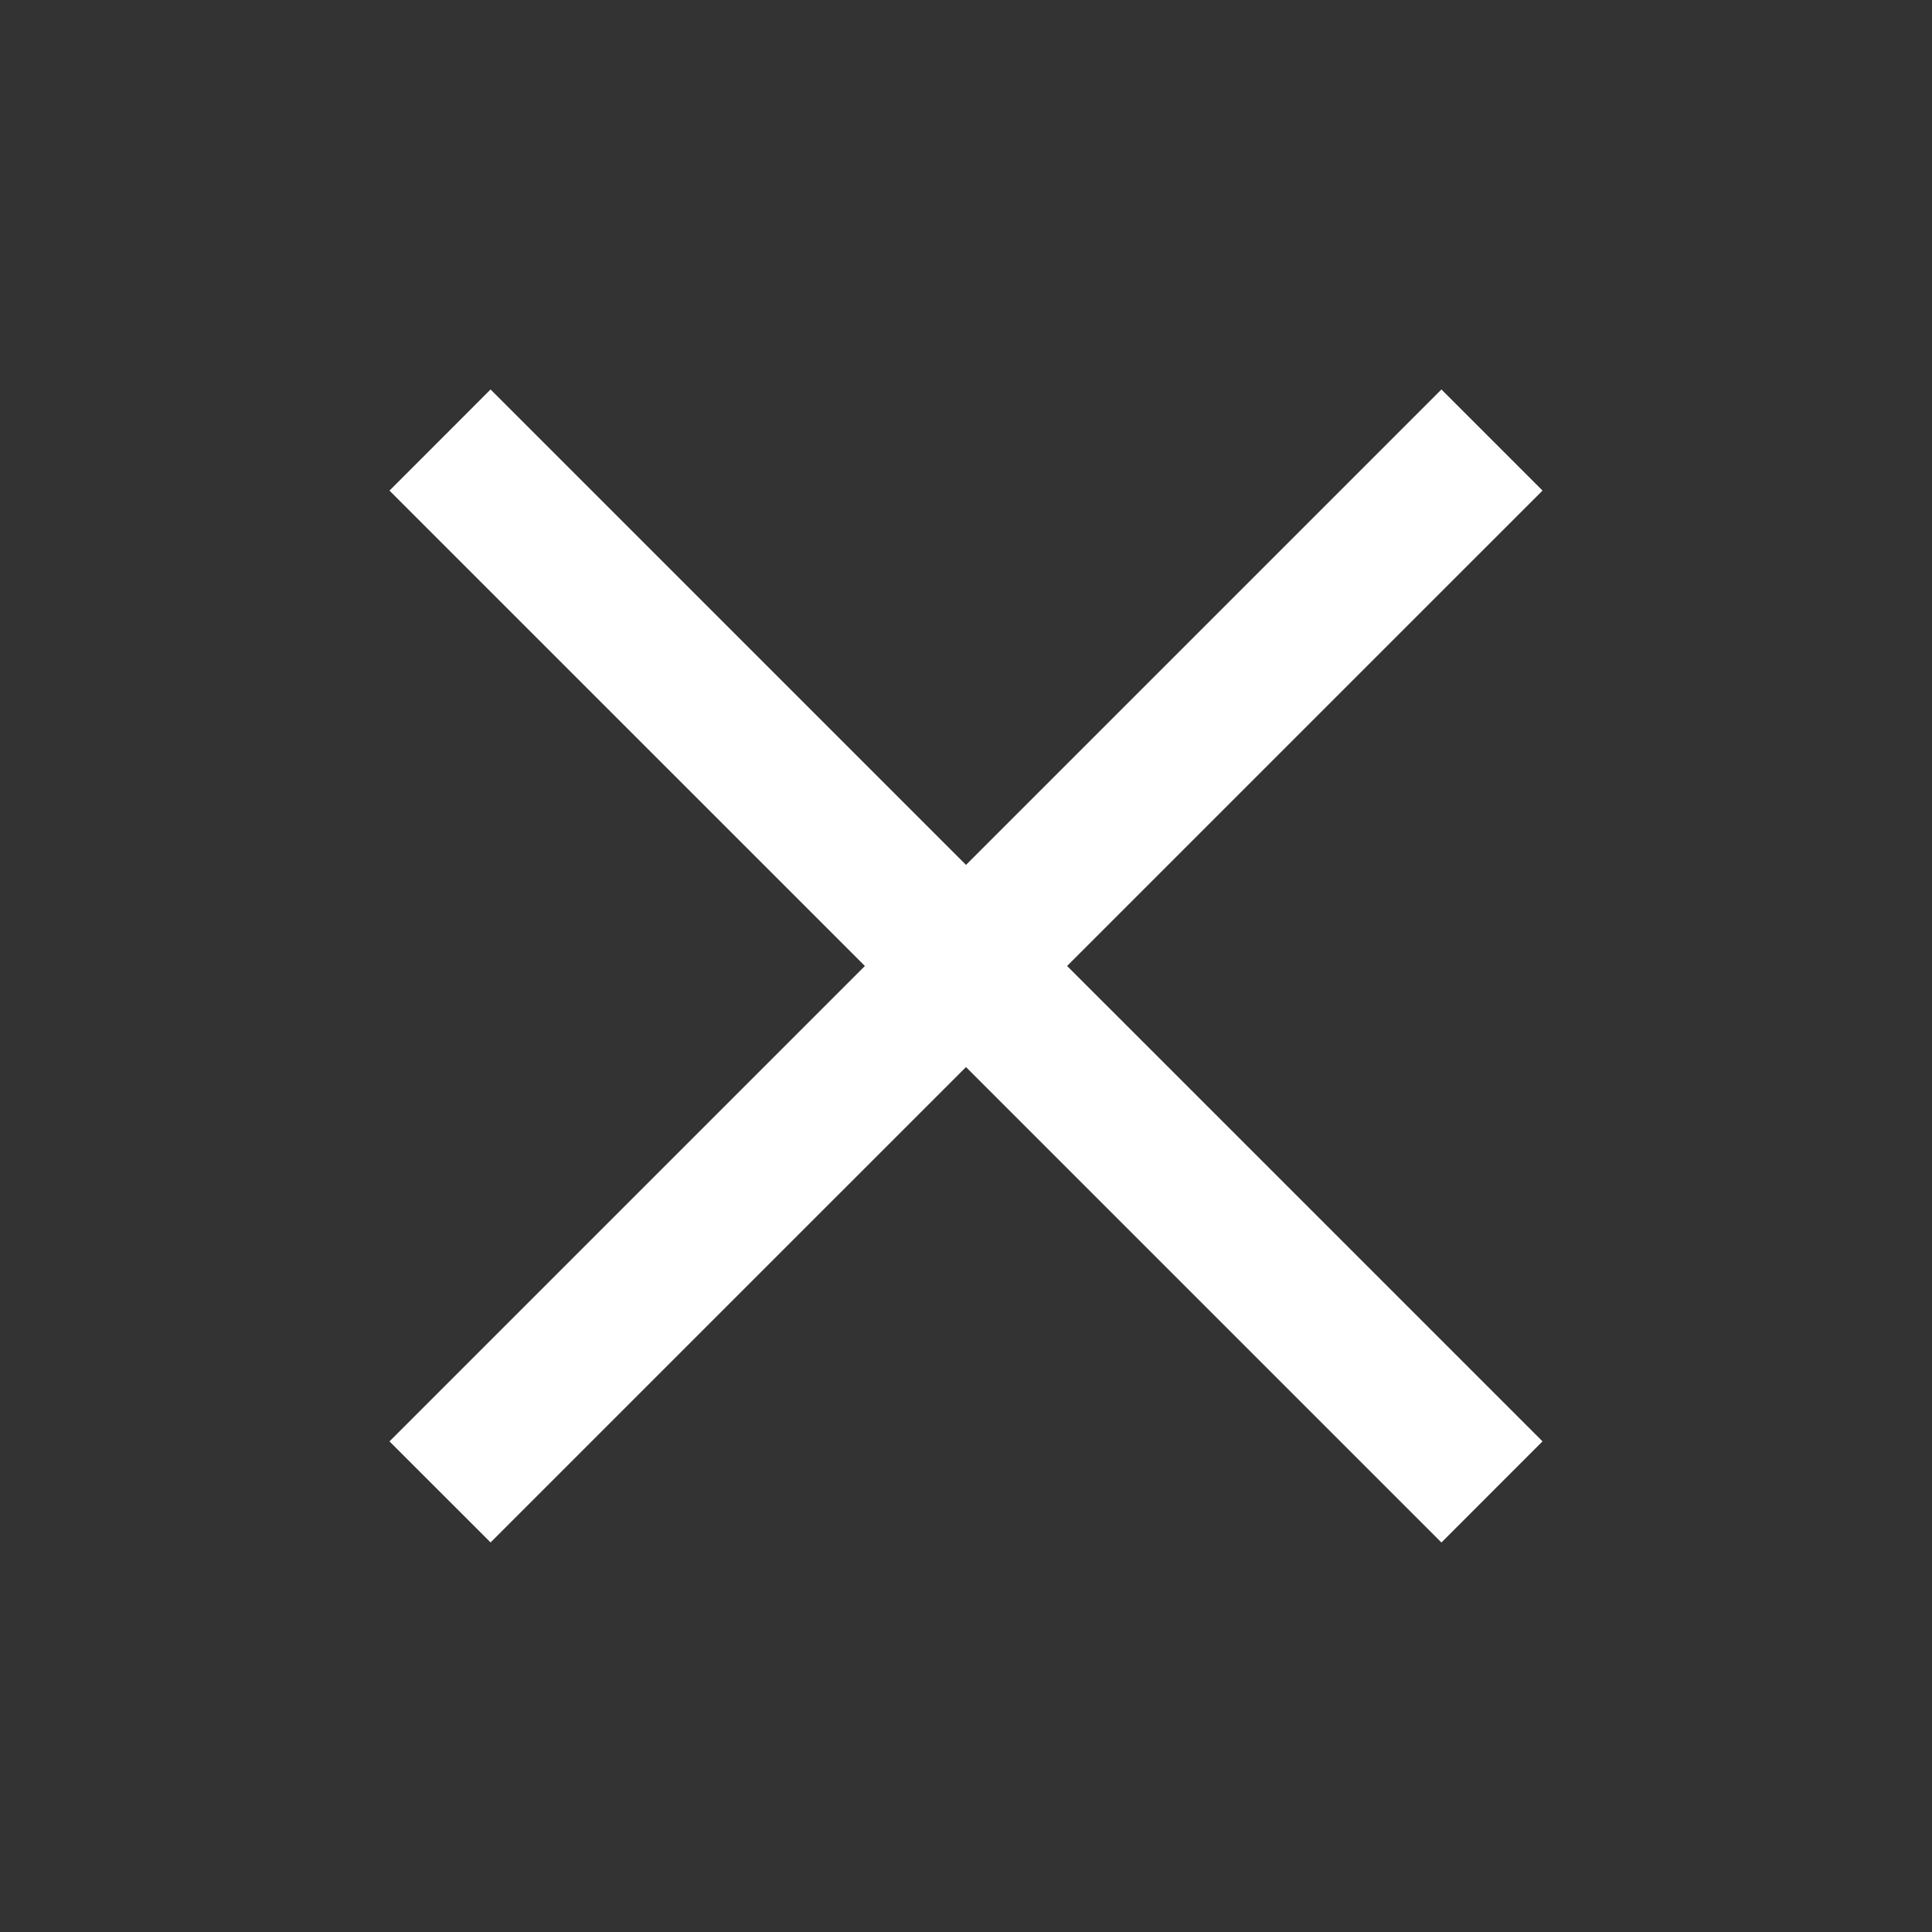 <svg xmlns="http://www.w3.org/2000/svg" width="24" height="24" viewBox="0 0 50 50"><rect x="0" y="0" width="50" height="50" fill="#333333" stroke="none"/><path fill="#fff" d="m37.304 11.282l1.414 1.414l-26.022 26.02l-1.414-1.413z" stroke-width="1.7" stroke="#fff"/><path fill="#fff" d="m12.696 11.282l26.022 26.02l-1.414 1.415l-26.022-26.02z" stroke-width="1.7" stroke="#fff"/></svg>